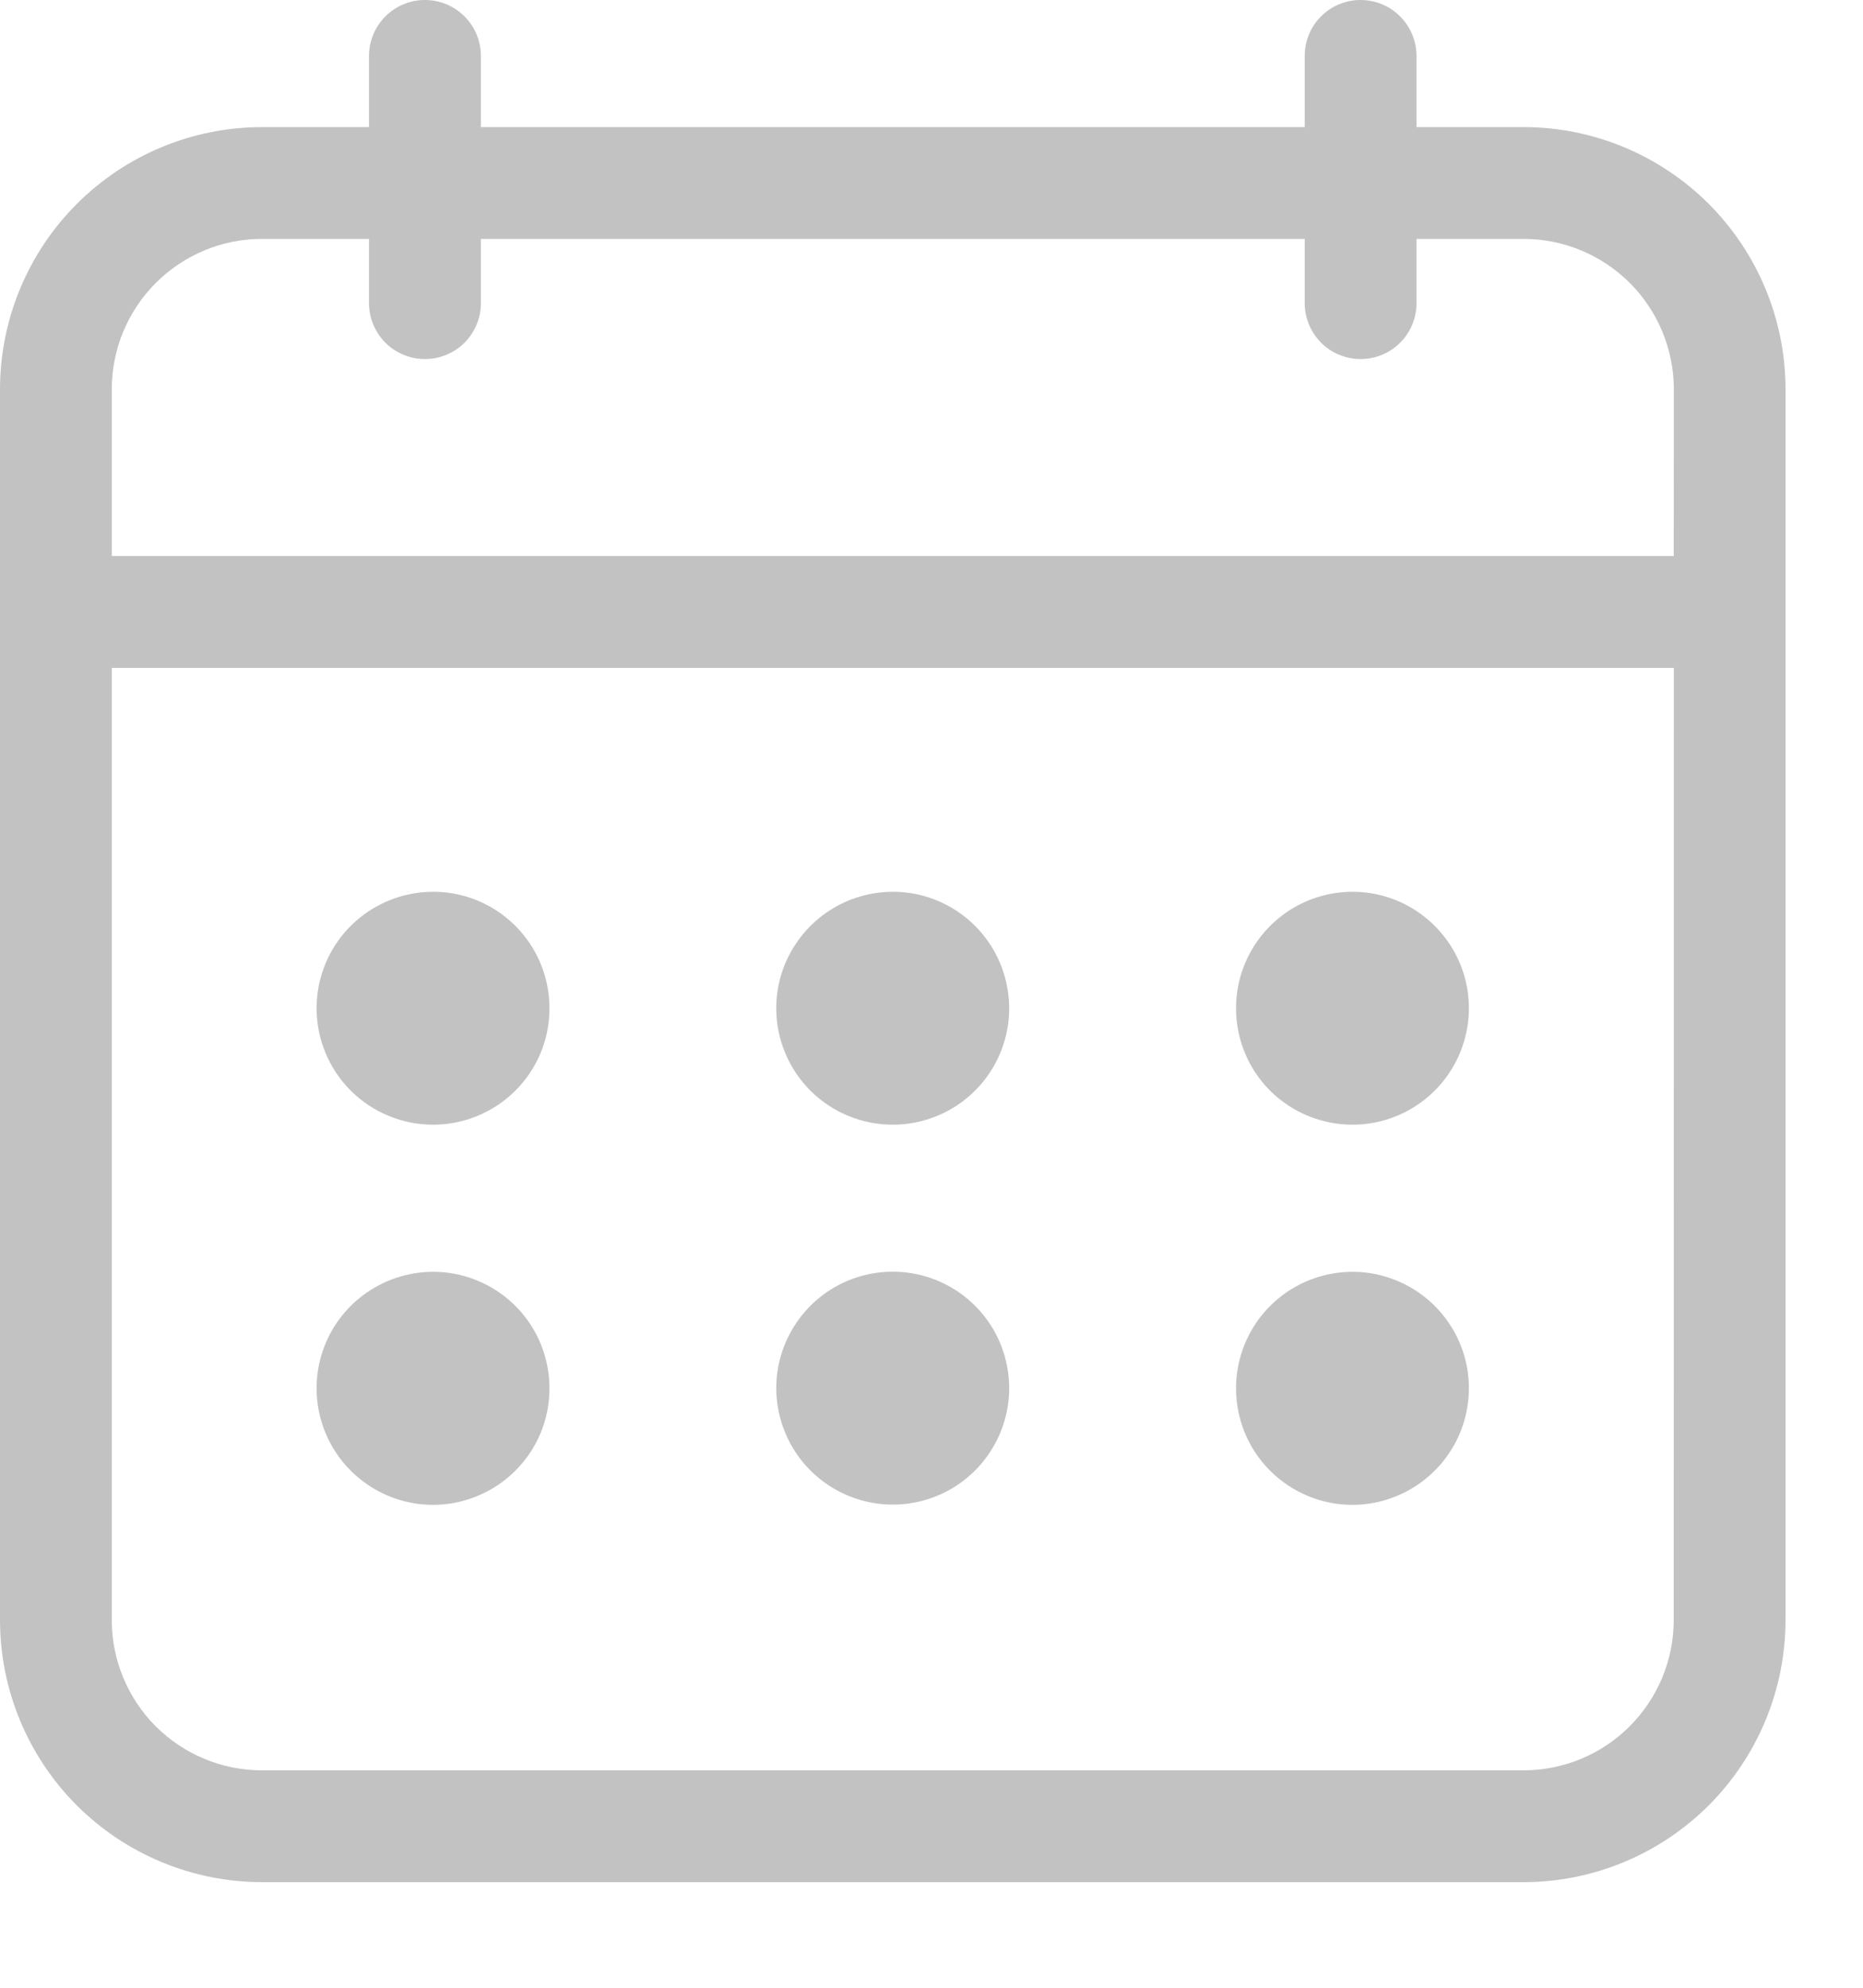 <svg width="15" height="16" viewBox="0 0 15 16" fill="none" xmlns="http://www.w3.org/2000/svg">
<path d="M12.267 1.023H11.405V0.45C11.405 0.331 11.357 0.216 11.273 0.132C11.188 0.047 11.074 0 10.954 0C10.835 0 10.721 0.047 10.636 0.132C10.552 0.216 10.505 0.331 10.505 0.45V1.023H3.872V0.45C3.872 0.331 3.824 0.216 3.74 0.132C3.655 0.047 3.541 0 3.421 0C3.302 0 3.188 0.047 3.103 0.132C3.019 0.216 2.971 0.331 2.971 0.45V1.023H2.108C1.549 1.024 1.013 1.246 0.618 1.642C0.223 2.037 0.001 2.573 0 3.132V13.042C0.001 13.601 0.223 14.136 0.618 14.532C1.014 14.927 1.549 15.149 2.108 15.15H12.267C12.826 15.15 13.362 14.927 13.758 14.532C14.153 14.136 14.376 13.6 14.376 13.041V3.132C14.376 2.573 14.153 2.037 13.758 1.641C13.362 1.246 12.826 1.023 12.267 1.023ZM13.476 13.041C13.476 13.361 13.348 13.669 13.121 13.896C12.895 14.122 12.588 14.25 12.267 14.25H2.108C1.788 14.25 1.481 14.122 1.254 13.896C1.028 13.669 0.9 13.362 0.9 13.042V5.376H13.477L13.476 13.041ZM13.476 4.476H0.9V3.132C0.9 2.812 1.028 2.504 1.254 2.278C1.481 2.051 1.788 1.923 2.108 1.923H2.971V2.441C2.971 2.56 3.019 2.674 3.103 2.759C3.188 2.843 3.302 2.89 3.421 2.89C3.541 2.89 3.655 2.843 3.74 2.759C3.824 2.674 3.872 2.56 3.872 2.441V1.923H10.505V2.441C10.505 2.56 10.553 2.674 10.637 2.759C10.721 2.843 10.836 2.89 10.955 2.89C11.075 2.89 11.189 2.843 11.273 2.759C11.358 2.674 11.405 2.56 11.405 2.441V1.923H12.268C12.588 1.923 12.895 2.051 13.122 2.277C13.349 2.504 13.476 2.811 13.477 3.131L13.476 4.476ZM2.549 8.116C2.549 7.93 2.604 7.749 2.707 7.595C2.81 7.441 2.957 7.321 3.128 7.25C3.299 7.179 3.488 7.16 3.67 7.196C3.852 7.232 4.019 7.322 4.15 7.453C4.281 7.584 4.37 7.751 4.406 7.933C4.442 8.115 4.424 8.303 4.353 8.475C4.282 8.646 4.162 8.792 4.008 8.895C3.853 8.998 3.672 9.053 3.487 9.053C3.238 9.053 3 8.954 2.824 8.779C2.648 8.603 2.549 8.364 2.549 8.116ZM6.25 8.116C6.25 7.93 6.305 7.749 6.409 7.595C6.512 7.441 6.658 7.321 6.829 7.25C7.001 7.179 7.189 7.16 7.371 7.196C7.553 7.232 7.72 7.322 7.851 7.453C7.982 7.584 8.071 7.751 8.107 7.933C8.144 8.115 8.125 8.303 8.054 8.475C7.983 8.646 7.863 8.792 7.709 8.895C7.555 8.998 7.373 9.053 7.188 9.053C6.939 9.053 6.701 8.954 6.525 8.779C6.349 8.603 6.25 8.364 6.25 8.116ZM9.952 8.116C9.952 7.93 10.007 7.749 10.11 7.595C10.213 7.441 10.359 7.321 10.53 7.25C10.702 7.179 10.89 7.16 11.072 7.196C11.254 7.232 11.421 7.322 11.552 7.453C11.683 7.584 11.773 7.751 11.809 7.933C11.845 8.115 11.826 8.303 11.755 8.475C11.684 8.646 11.564 8.792 11.41 8.895C11.256 8.998 11.075 9.053 10.889 9.053C10.641 9.053 10.402 8.954 10.226 8.779C10.05 8.603 9.952 8.364 9.952 8.116ZM2.549 11.175C2.549 10.99 2.604 10.808 2.707 10.654C2.81 10.5 2.957 10.38 3.128 10.309C3.299 10.238 3.488 10.219 3.67 10.255C3.852 10.292 4.019 10.381 4.15 10.512C4.281 10.643 4.37 10.81 4.406 10.992C4.442 11.174 4.424 11.363 4.353 11.534C4.282 11.705 4.162 11.851 4.008 11.954C3.853 12.057 3.672 12.113 3.487 12.113C3.238 12.113 3 12.014 2.824 11.838C2.648 11.662 2.549 11.424 2.549 11.175ZM6.25 11.175C6.25 10.989 6.305 10.808 6.408 10.654C6.511 10.499 6.657 10.379 6.828 10.308C6.999 10.237 7.188 10.218 7.37 10.254C7.552 10.29 7.719 10.379 7.85 10.51C7.982 10.641 8.071 10.808 8.107 10.99C8.144 11.172 8.125 11.361 8.054 11.532C7.983 11.703 7.863 11.85 7.709 11.953C7.555 12.056 7.373 12.111 7.188 12.111C6.94 12.111 6.701 12.012 6.526 11.837C6.35 11.662 6.251 11.423 6.25 11.175ZM9.952 11.175C9.952 10.99 10.007 10.808 10.11 10.654C10.213 10.5 10.359 10.38 10.53 10.309C10.702 10.238 10.89 10.219 11.072 10.255C11.254 10.292 11.421 10.381 11.552 10.512C11.683 10.643 11.773 10.81 11.809 10.992C11.845 11.174 11.826 11.363 11.755 11.534C11.684 11.705 11.564 11.851 11.41 11.954C11.256 12.057 11.075 12.113 10.889 12.113C10.641 12.113 10.402 12.014 10.226 11.838C10.05 11.662 9.952 11.424 9.952 11.175Z" fill="#C2C2C2"/>
</svg>
